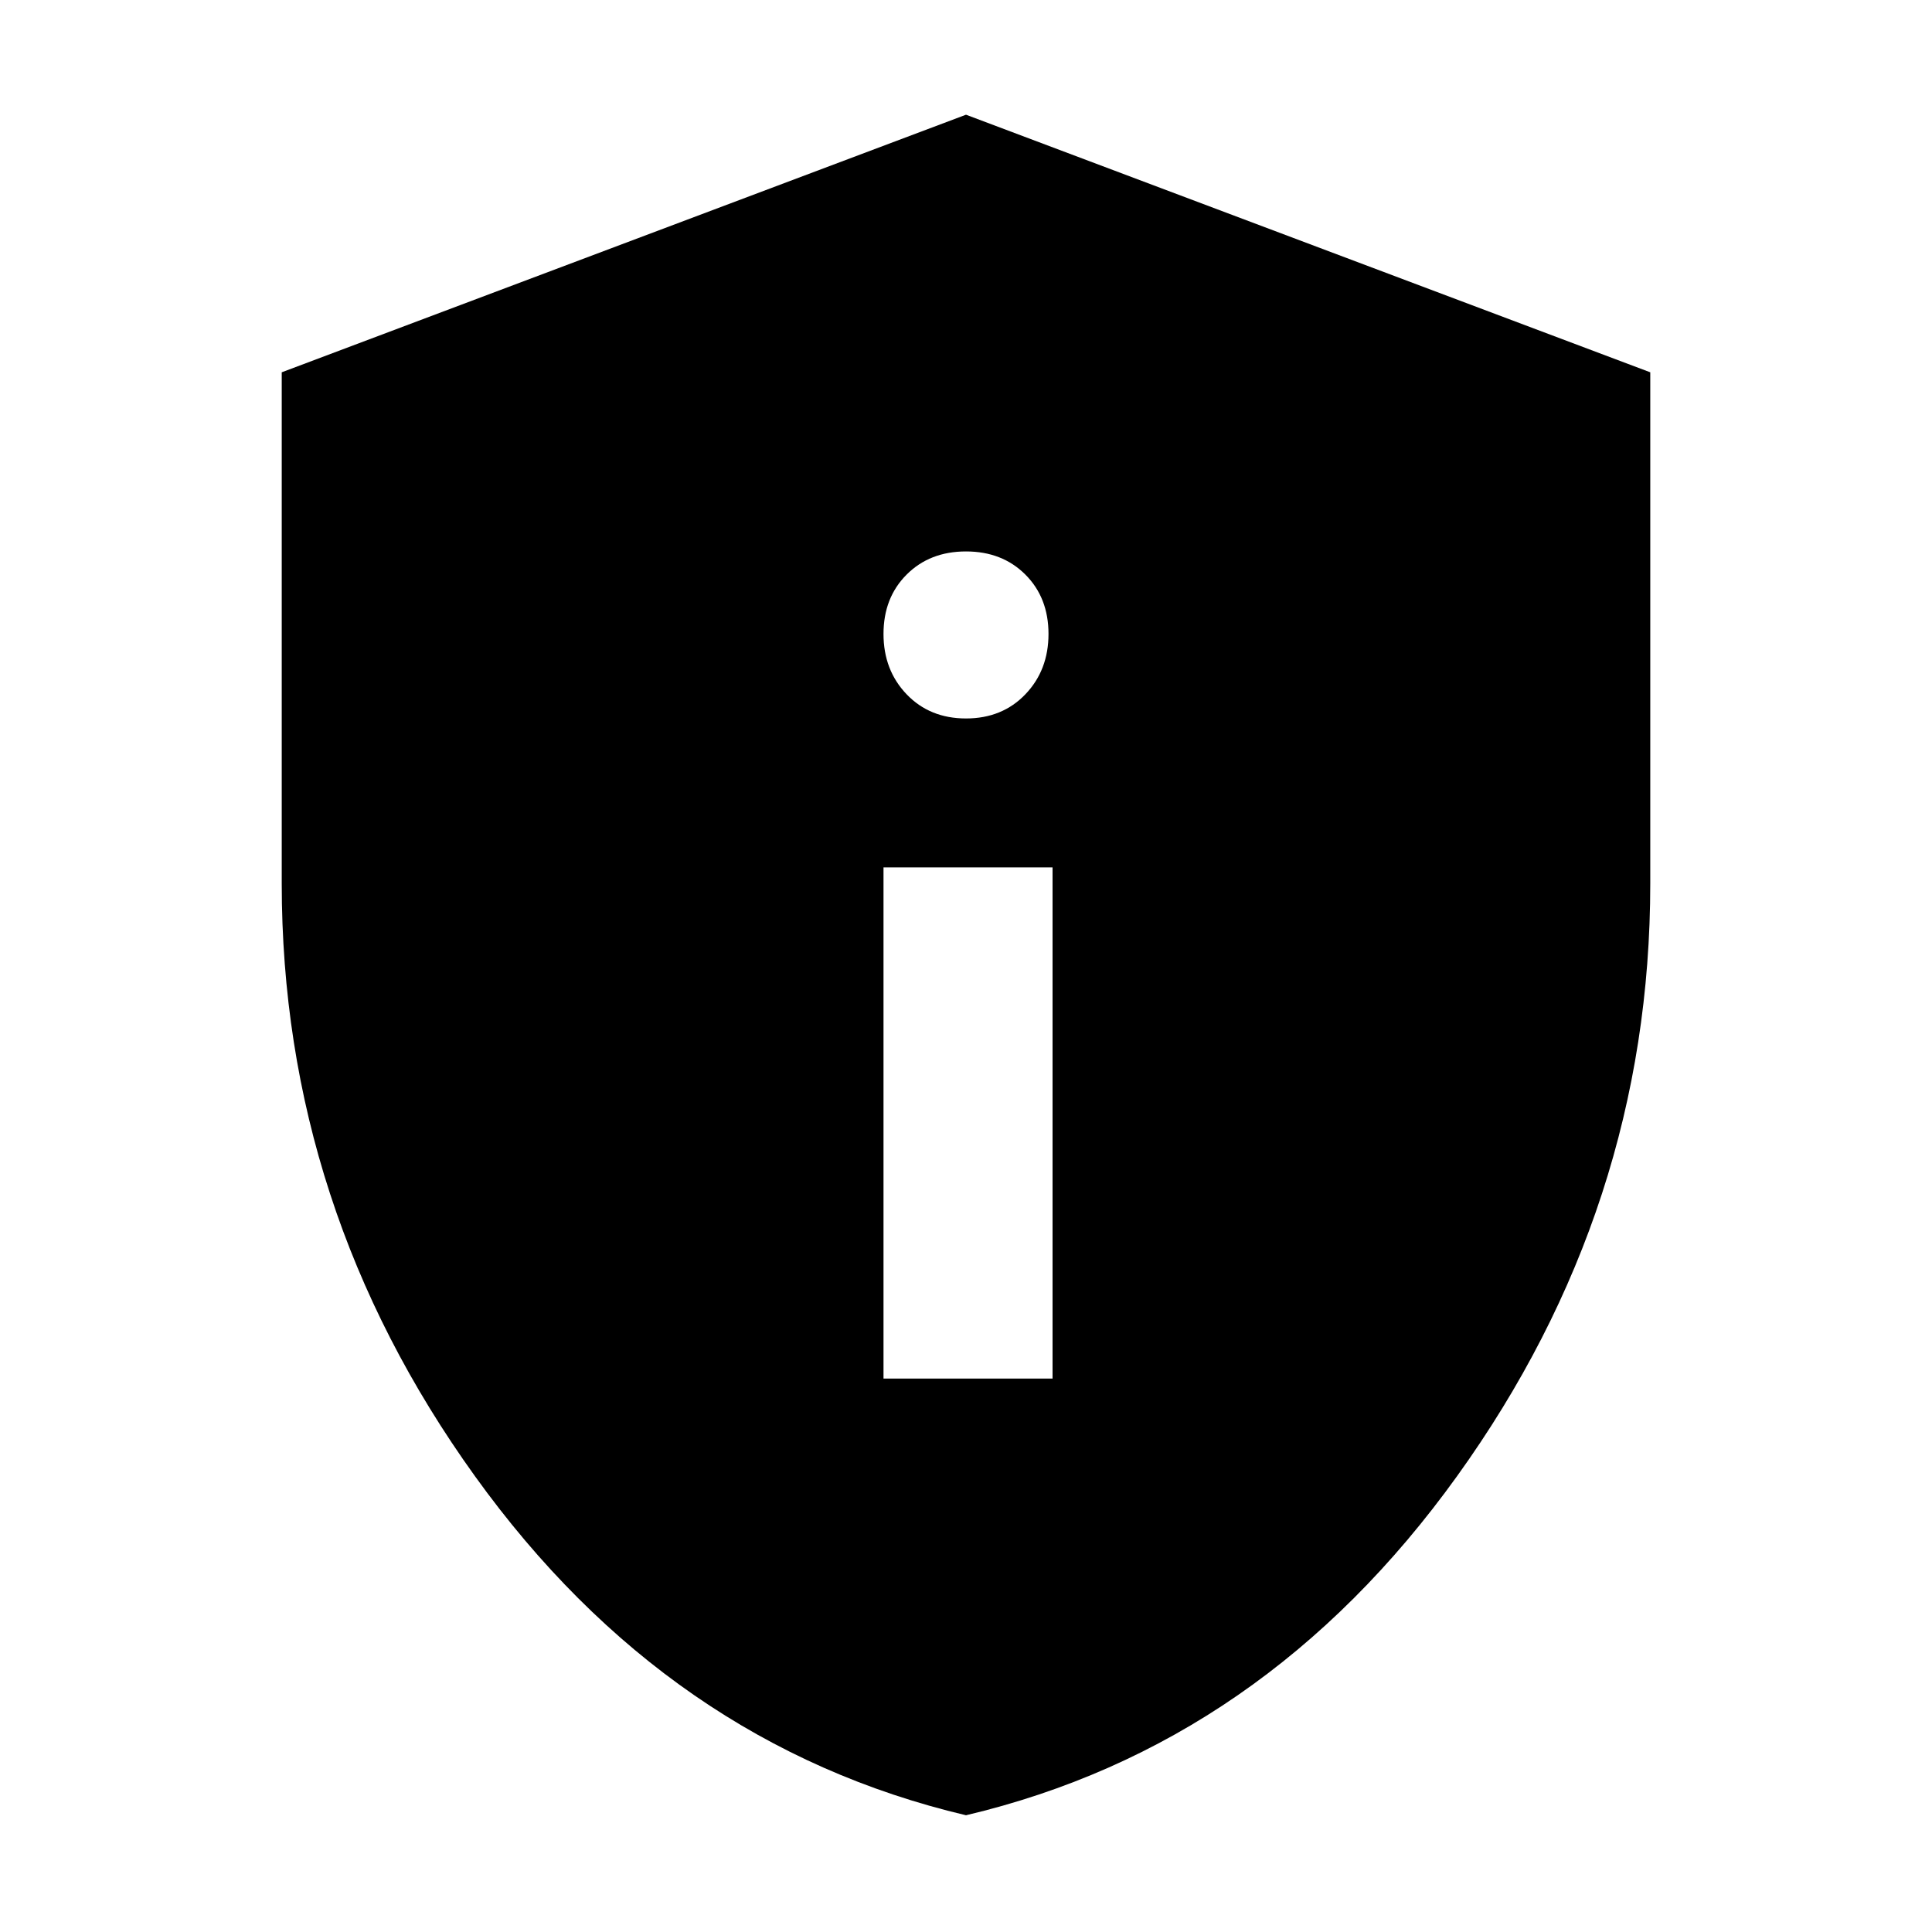 <svg xmlns="http://www.w3.org/2000/svg" height="40" width="40"><path d="M18.292 28.542H21.792V17.958H18.292ZM20 14.875Q20.75 14.875 21.229 14.375Q21.708 13.875 21.708 13.125Q21.708 12.375 21.229 11.896Q20.75 11.417 20 11.417Q19.25 11.417 18.771 11.896Q18.292 12.375 18.292 13.125Q18.292 13.875 18.771 14.375Q19.25 14.875 20 14.875ZM20 37.583Q13.833 36.125 9.833 30.562Q5.833 25 5.833 18.292V7.708L20 2.375L34.167 7.708V18.292Q34.167 25 30.167 30.562Q26.167 36.125 20 37.583Z"/></svg>